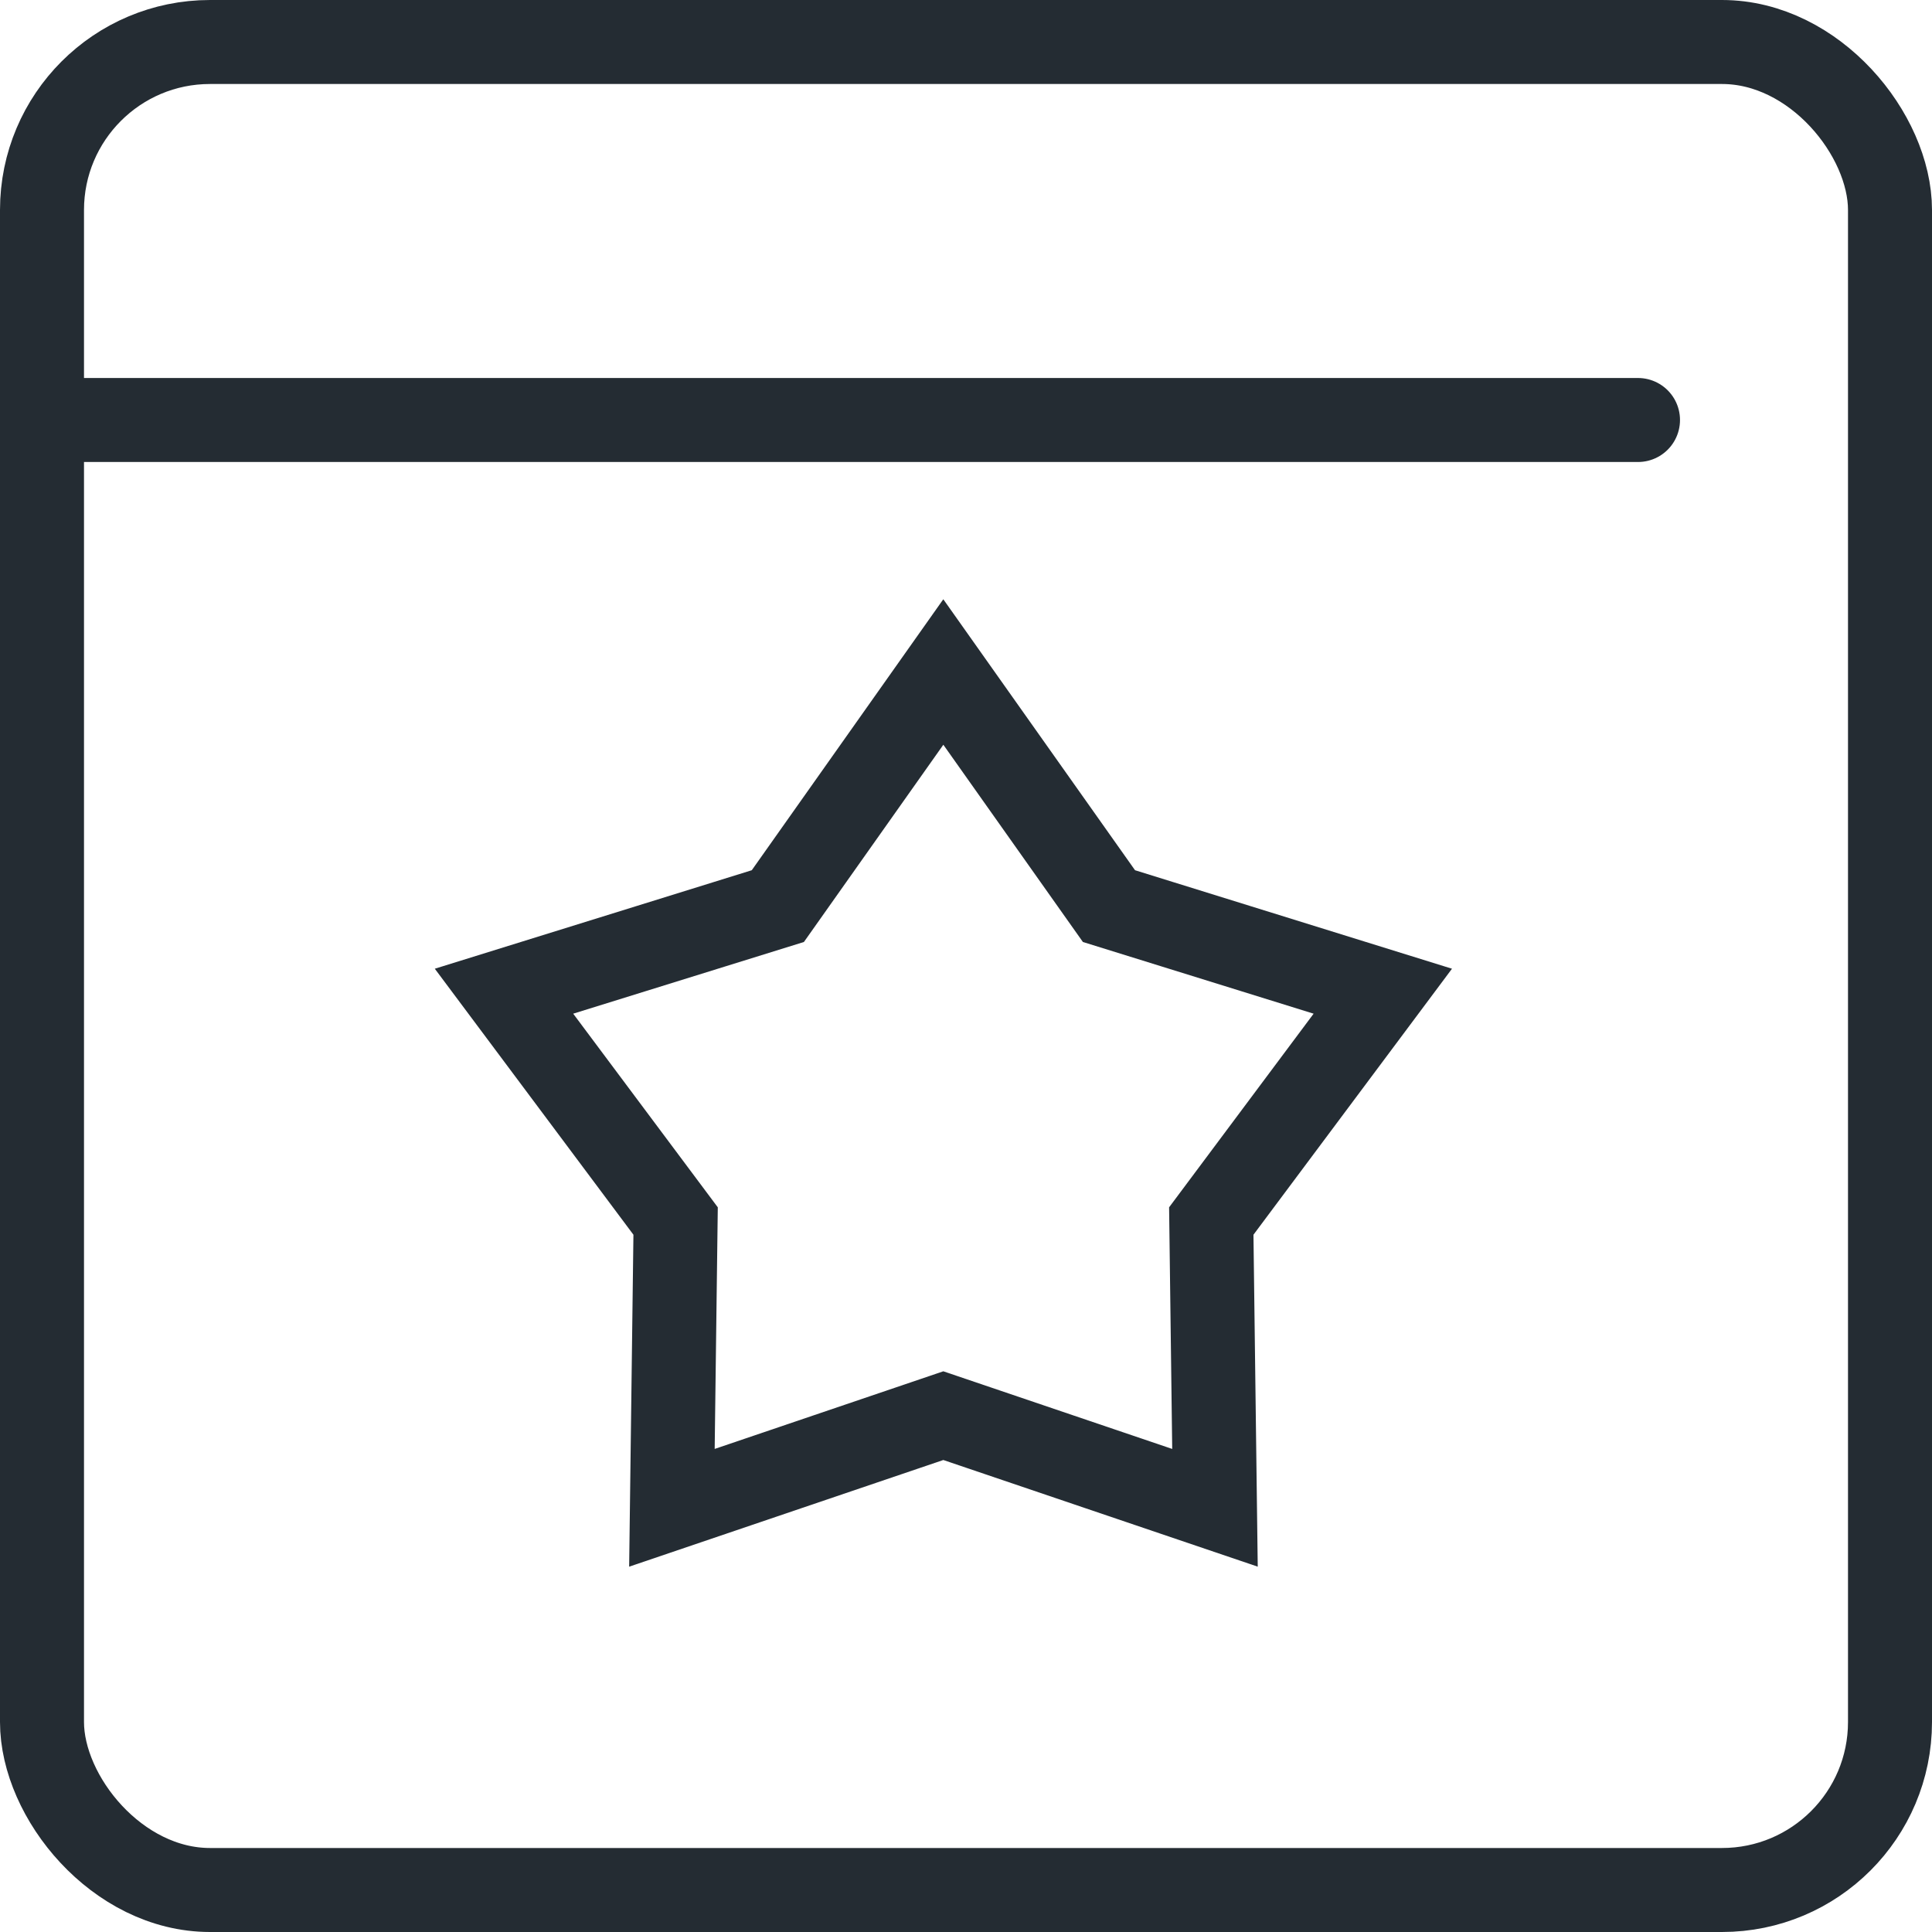 <svg xmlns="http://www.w3.org/2000/svg" width="23" height="23" viewBox="0 0 23 23">
    <g fill="none" fill-rule="evenodd" stroke="#242C33">
        <rect width="22" height="22" x=".5" y=".5" rx="2"/>
        <path d="M11.23 16.853L7.999 17.95l.044-3.414L6 11.8l3.26-1.013L11.23 8l1.972 2.787 3.26 1.013-2.042 2.736.044 3.414z"/>
        <path stroke-linecap="round" d="M1 5h18.5"/>
    </g>
</svg>
